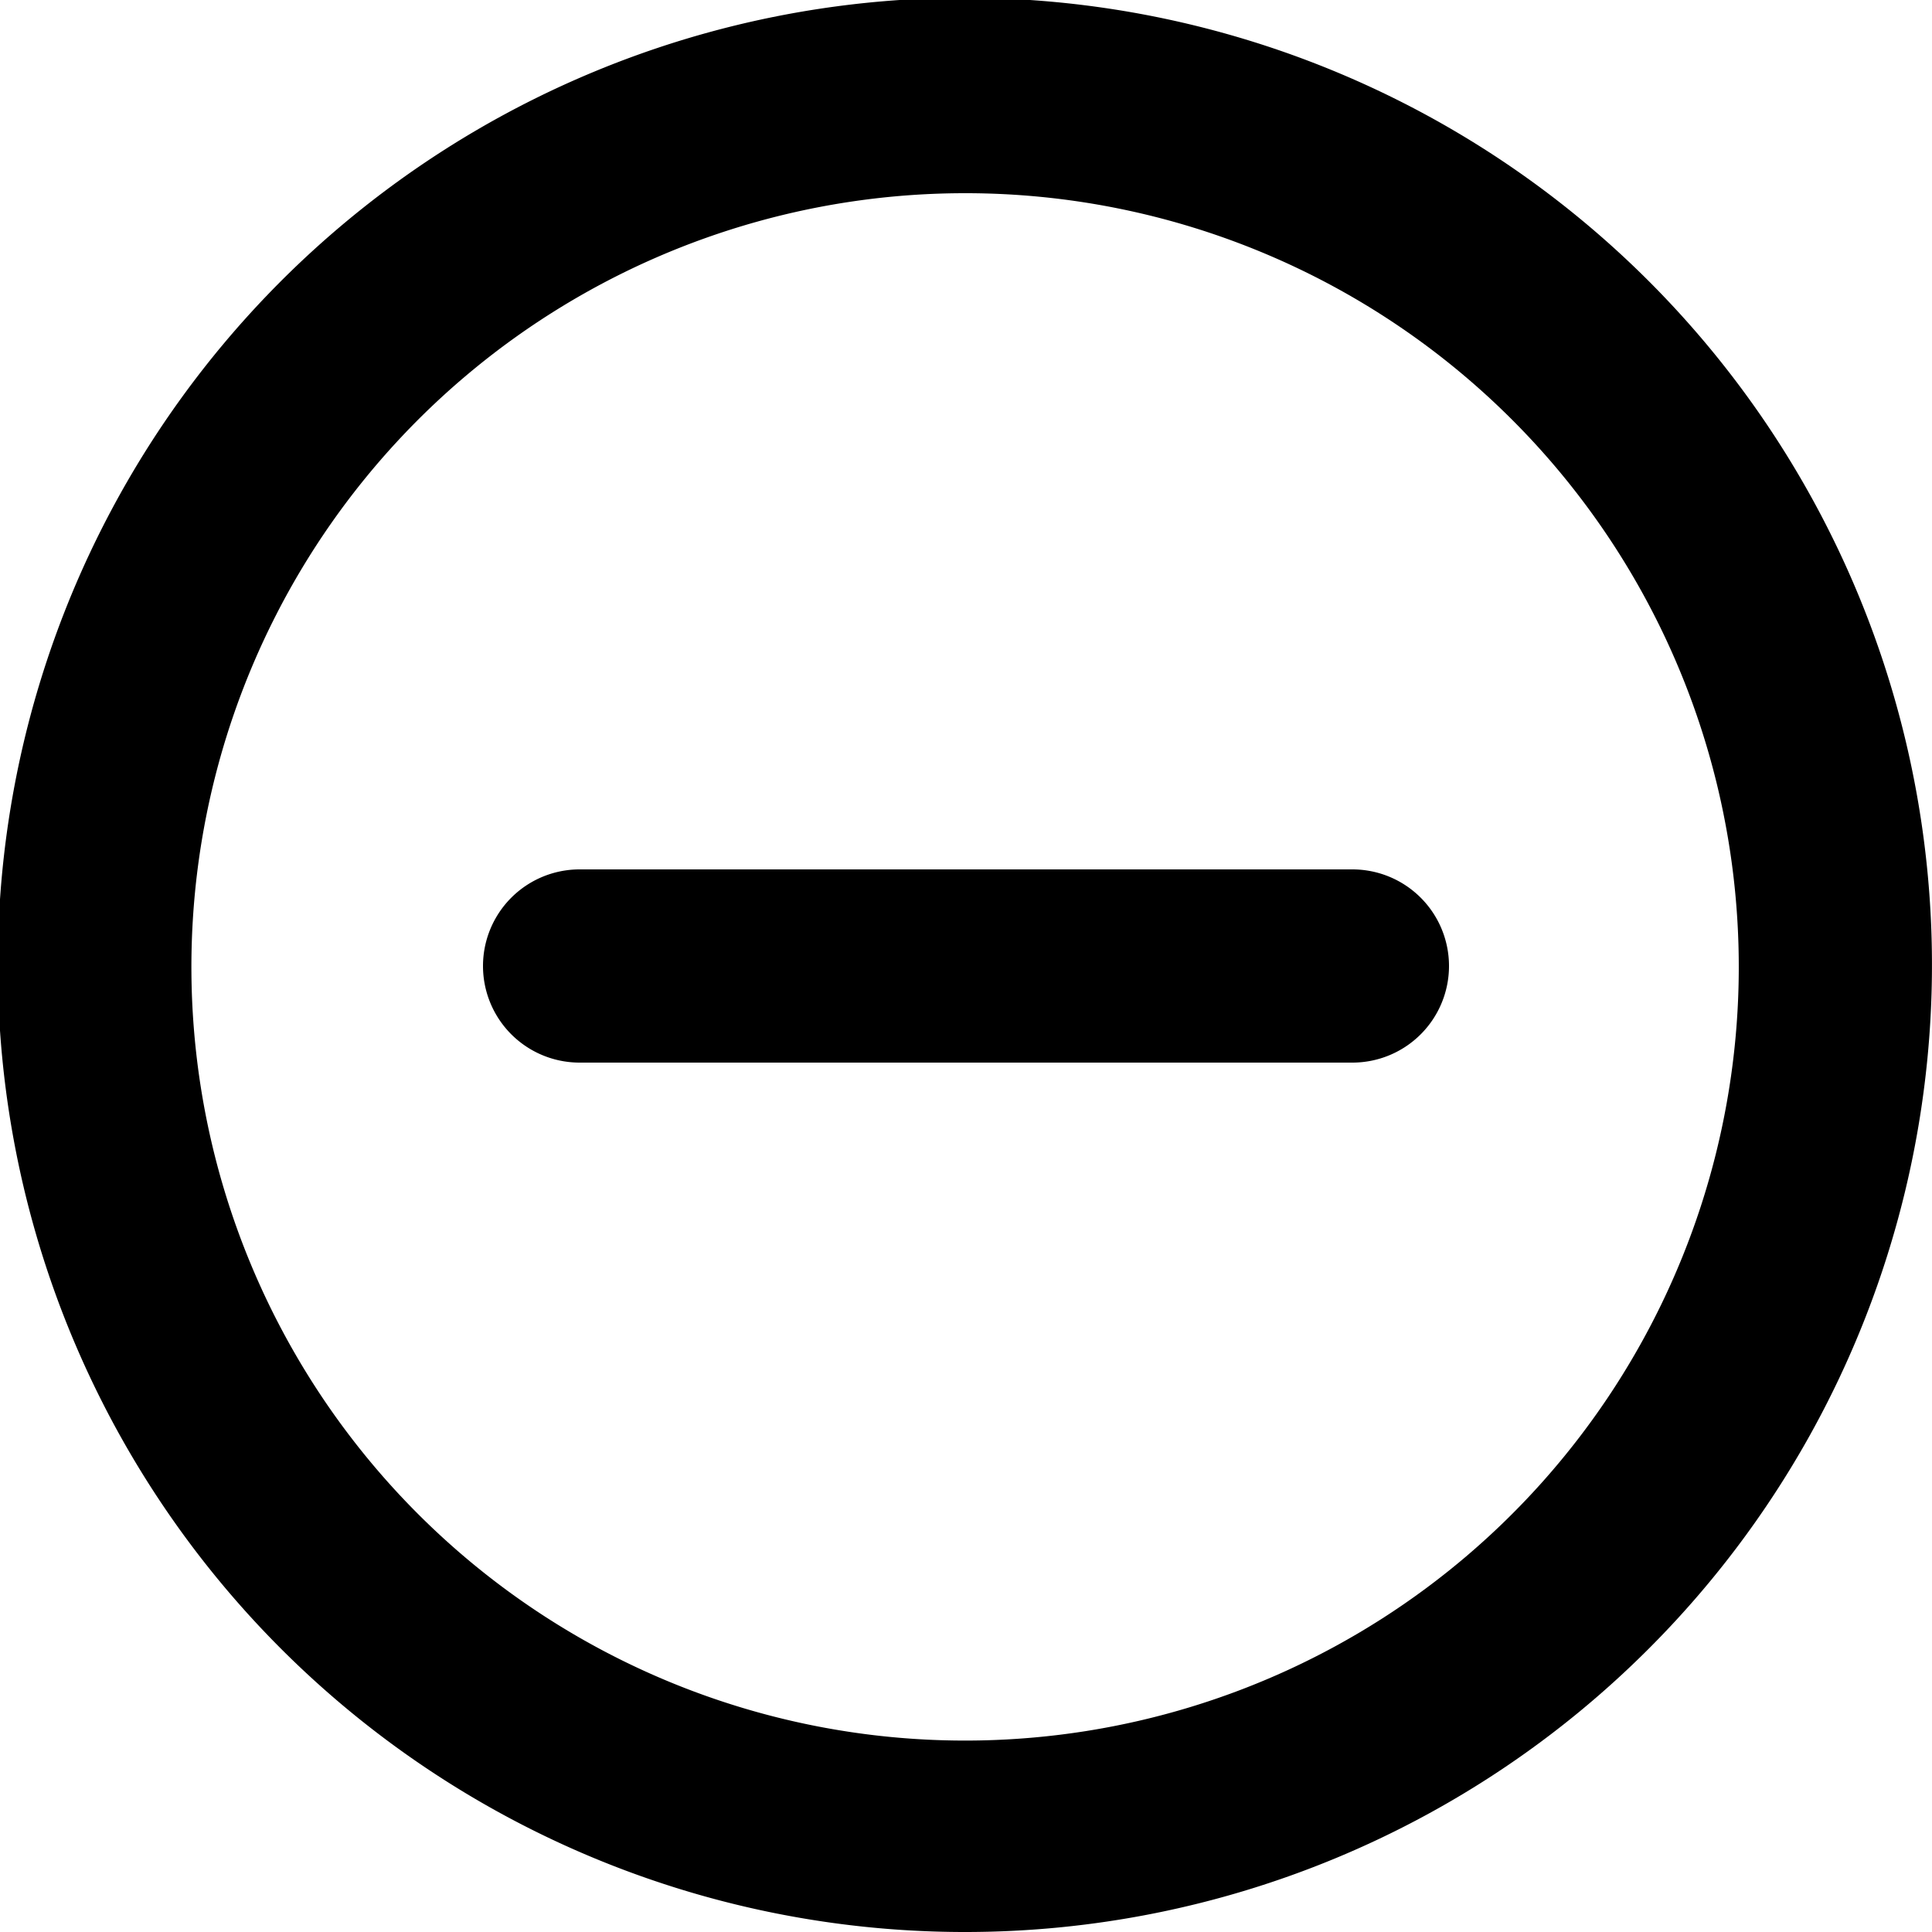 <svg xmlns="http://www.w3.org/2000/svg" width="37" height="37" viewBox="0 0 37 37">
  <path id="noun-minus-4380150" d="M135.17,83.67a18.521,18.521,0,1,1,13.075-5.425A18.5,18.5,0,0,1,135.17,83.67Zm0-33.3a14.817,14.817,0,1,0,10.46,4.34,14.8,14.8,0,0,0-10.46-4.34Zm9.25,14.8a1.85,1.85,0,0,0-1.85-1.85h-14.8a1.85,1.85,0,1,0,0,3.7h14.8a1.85,1.85,0,0,0,1.85-1.85Z" transform="translate(-116.67 -46.67)"/>
</svg>
